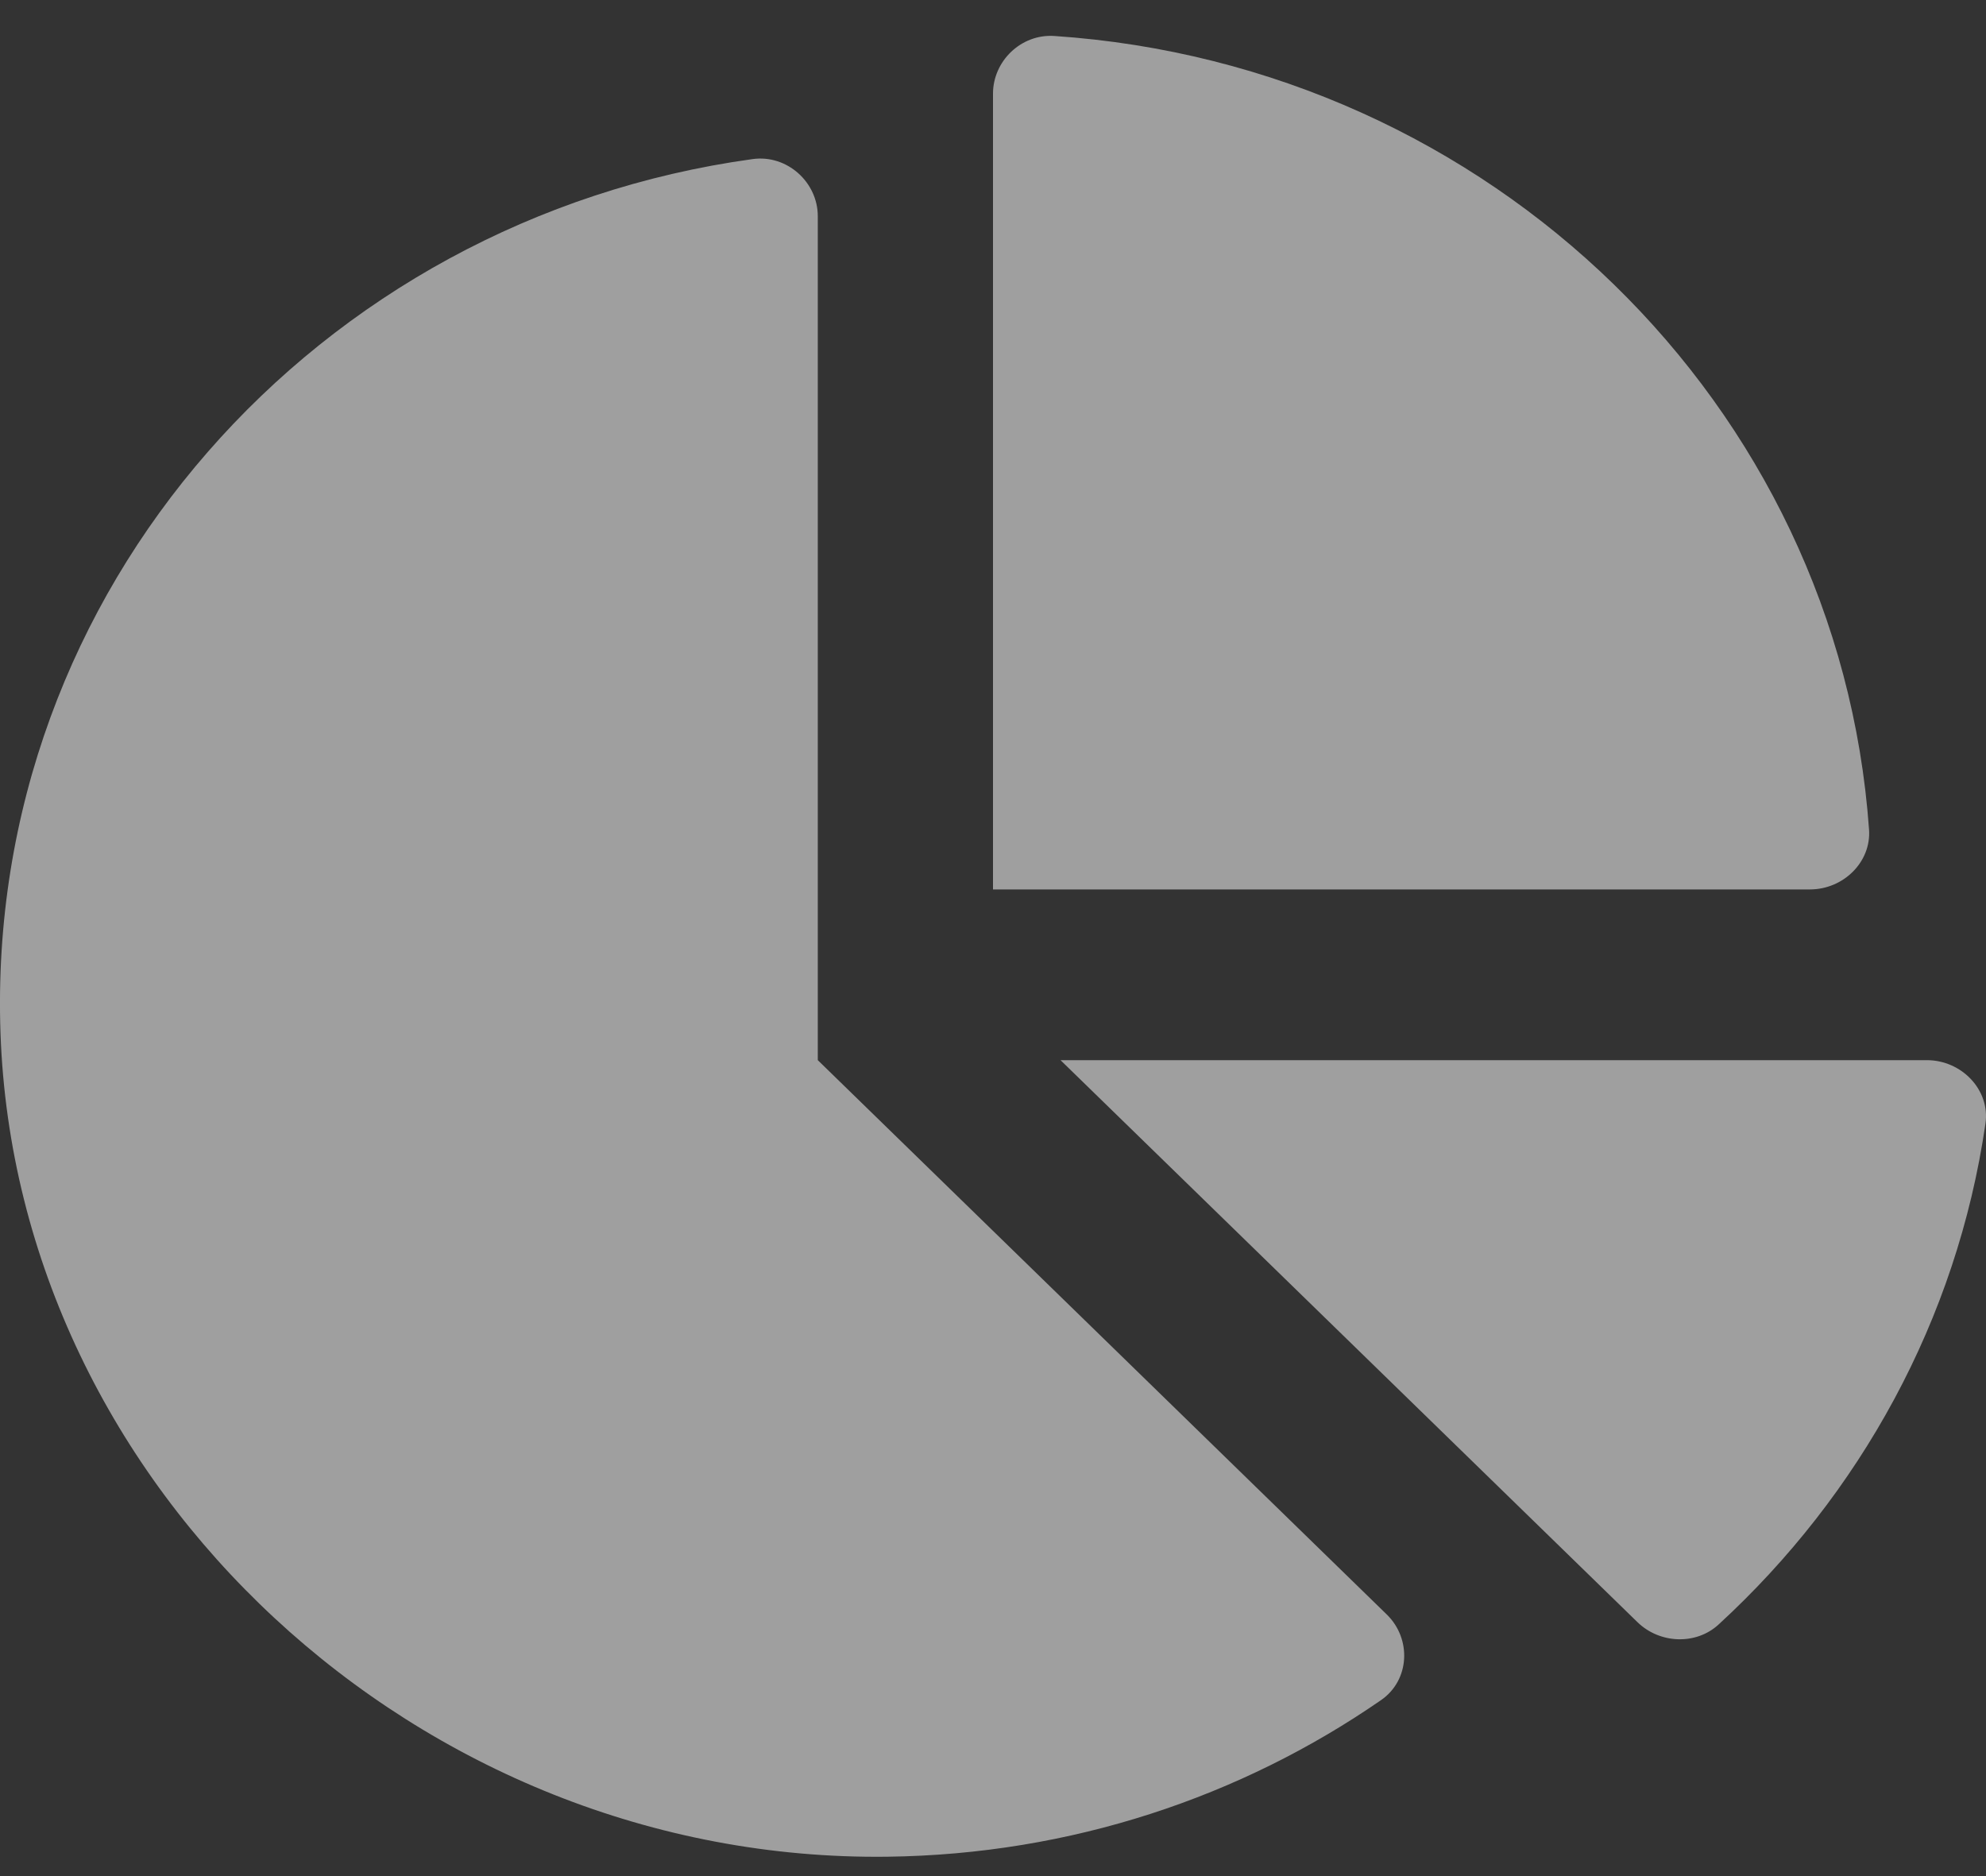 <svg width="36" height="34" viewBox="0 0 36 34" fill="none" xmlns="http://www.w3.org/2000/svg">
<rect x="0" y="0" width="36" height="34" fill="#333333" stroke="none"/>
<path d="M34.927 19.213H19.224L29.682 29.398C30.082 29.788 30.74 29.819 31.151 29.442C33.712 27.092 35.473 23.924 35.99 20.363C36.079 19.753 35.559 19.213 34.927 19.213ZM33.88 15.036C33.334 7.336 27.017 1.184 19.112 0.652C18.508 0.612 18 1.108 18 1.697V16.119H32.808C33.413 16.119 33.921 15.624 33.88 15.036ZM14.824 19.213V3.918C14.824 3.303 14.268 2.797 13.643 2.883C5.757 3.969 -0.271 10.679 0.009 18.721C0.298 26.98 7.599 33.753 16.083 33.649C19.418 33.608 22.5 32.562 25.034 30.811C25.557 30.45 25.591 29.701 25.138 29.259L14.824 19.213Z" fill="white" fill-opacity="0.53"/>
</svg>
